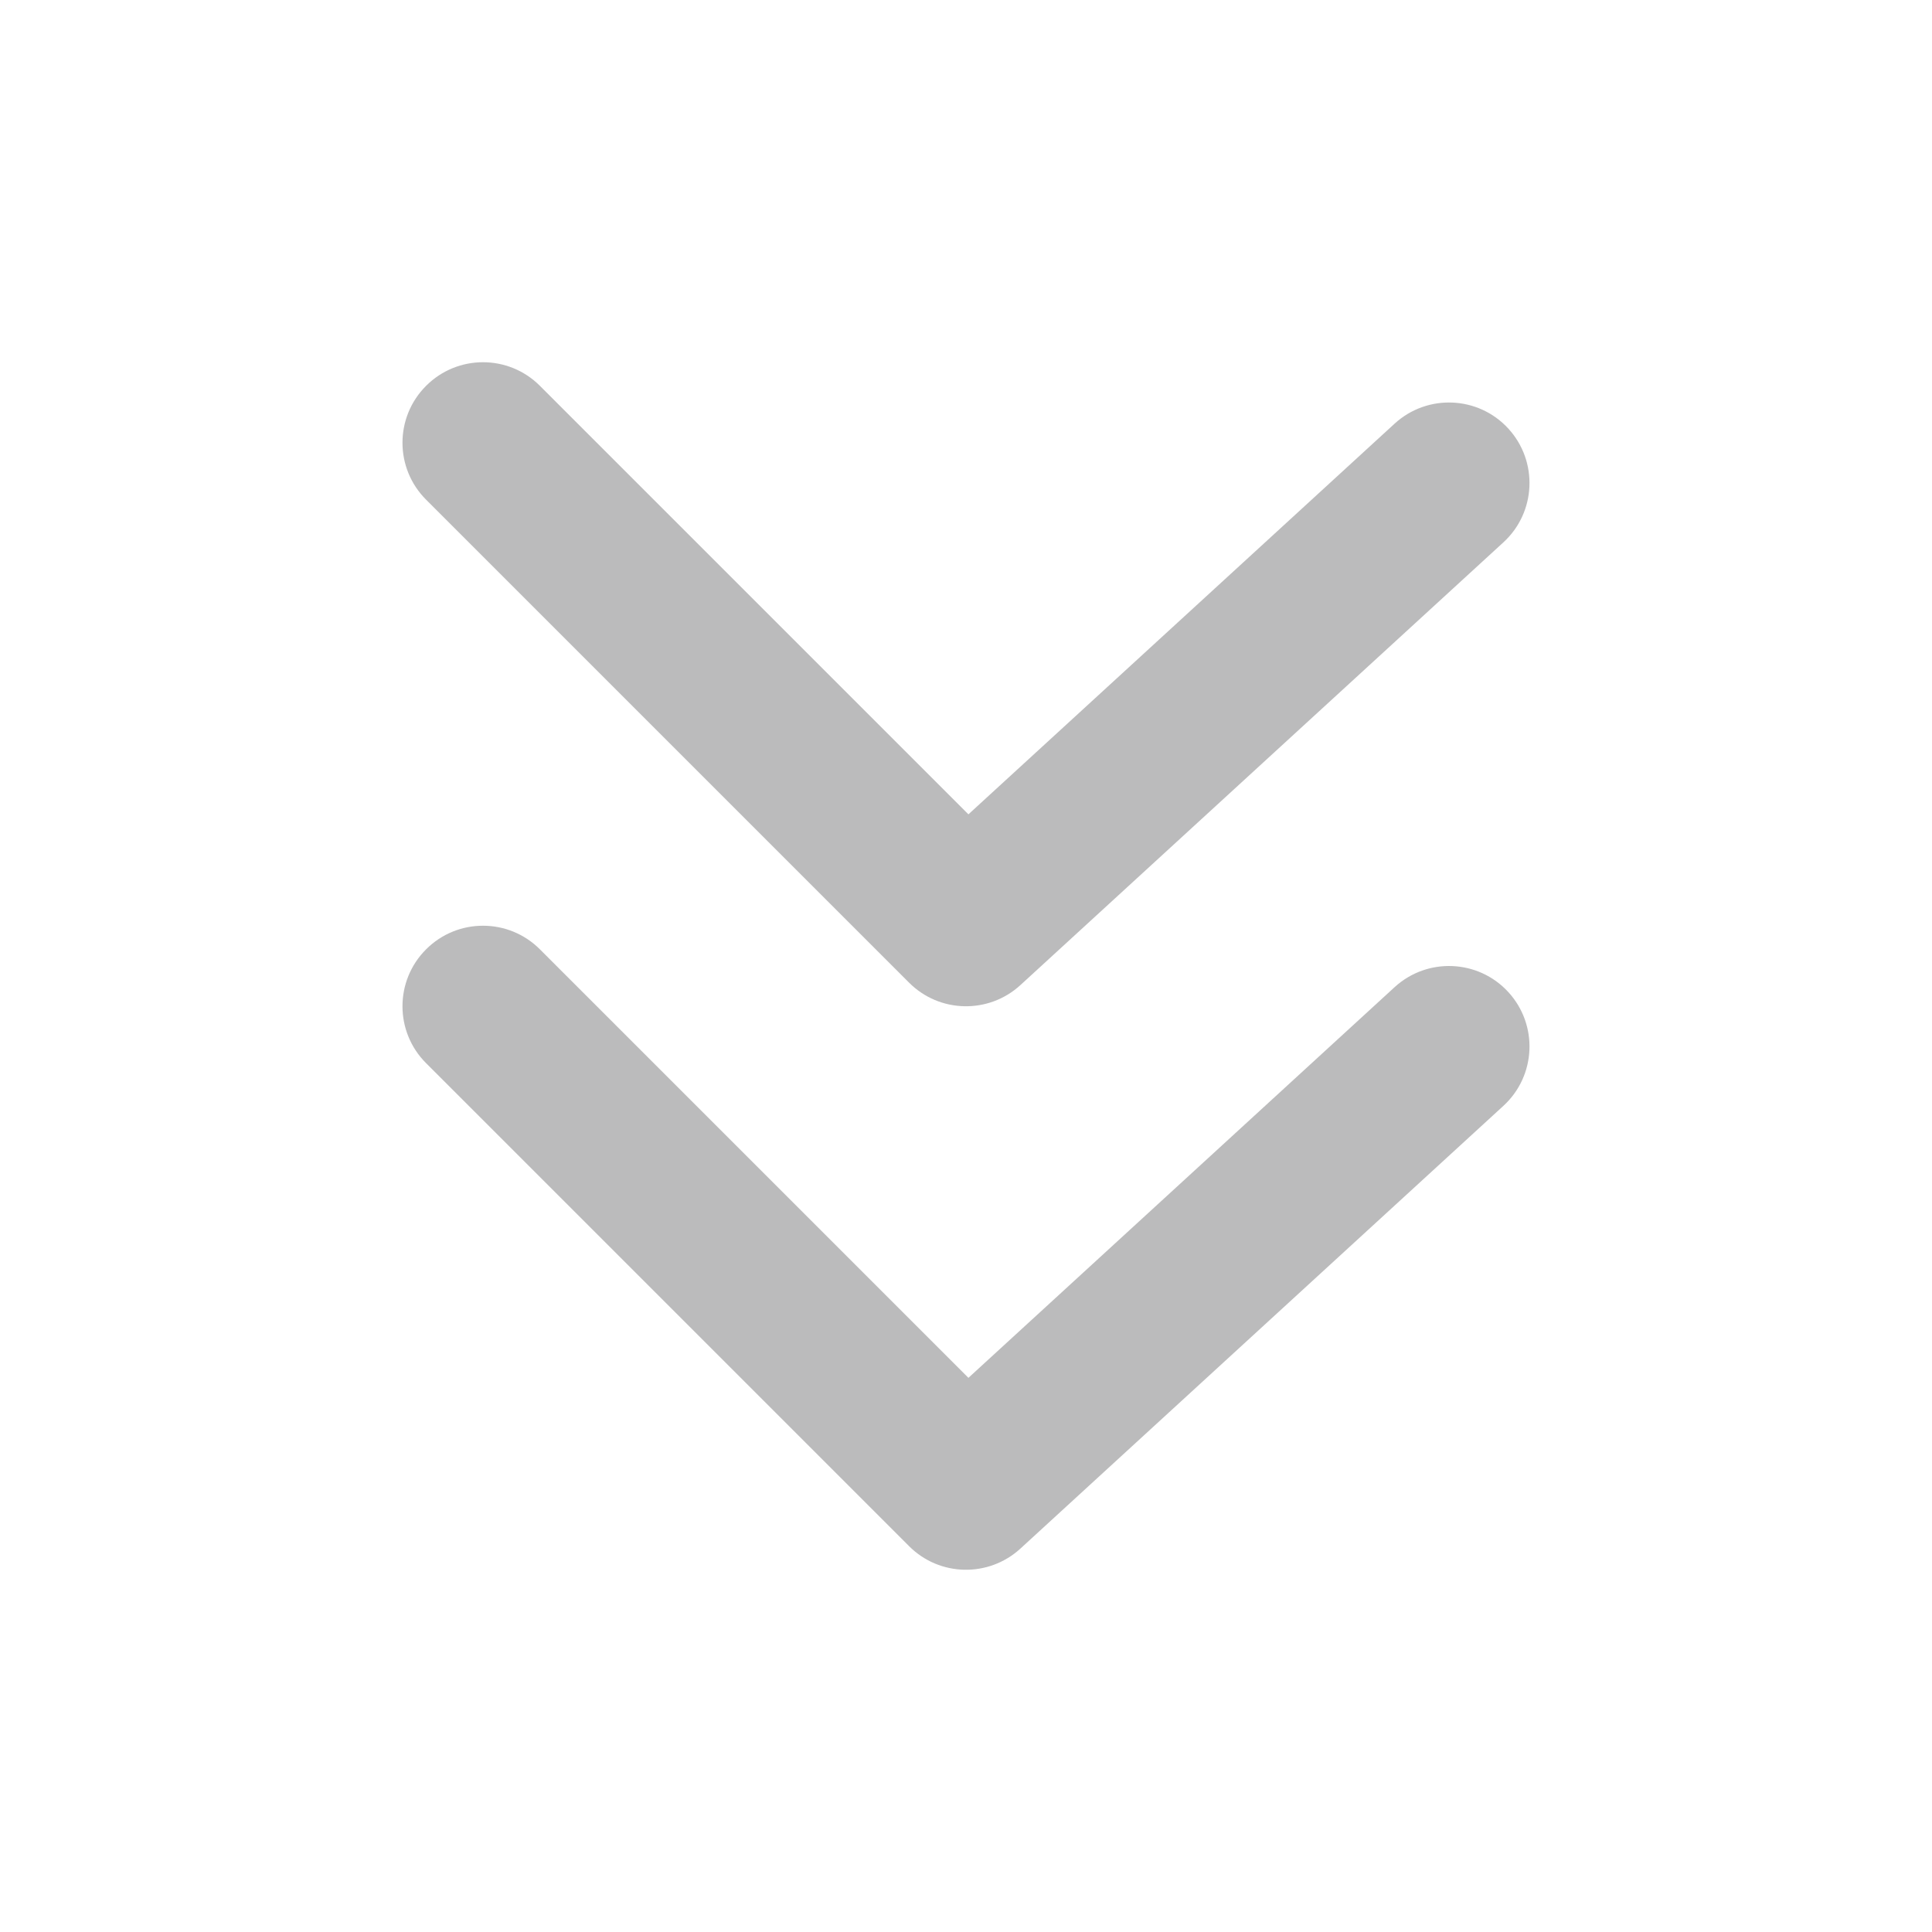 <svg width="24" height="24" viewBox="0 0 24 24" fill="none" xmlns="http://www.w3.org/2000/svg">
<path opacity="0.3" d="M6.707 4.793C6.317 4.402 5.683 4.402 5.293 4.793C4.902 5.183 4.902 5.817 5.293 6.207L11.293 12.207C11.671 12.586 12.281 12.599 12.676 12.237L18.676 6.737C19.083 6.364 19.11 5.731 18.737 5.324C18.364 4.917 17.731 4.89 17.324 5.263L12.03 10.116L6.707 4.793Z" fill="#1B1D21"/>
<path opacity="0.3" d="M6.707 11.793C6.317 11.402 5.683 11.402 5.293 11.793C4.902 12.183 4.902 12.817 5.293 13.207L11.293 19.207C11.671 19.586 12.281 19.599 12.676 19.237L18.676 13.737C19.083 13.364 19.11 12.731 18.737 12.324C18.364 11.917 17.731 11.89 17.324 12.263L12.03 17.116L6.707 11.793Z" fill="#1B1D21"/>
</svg>
